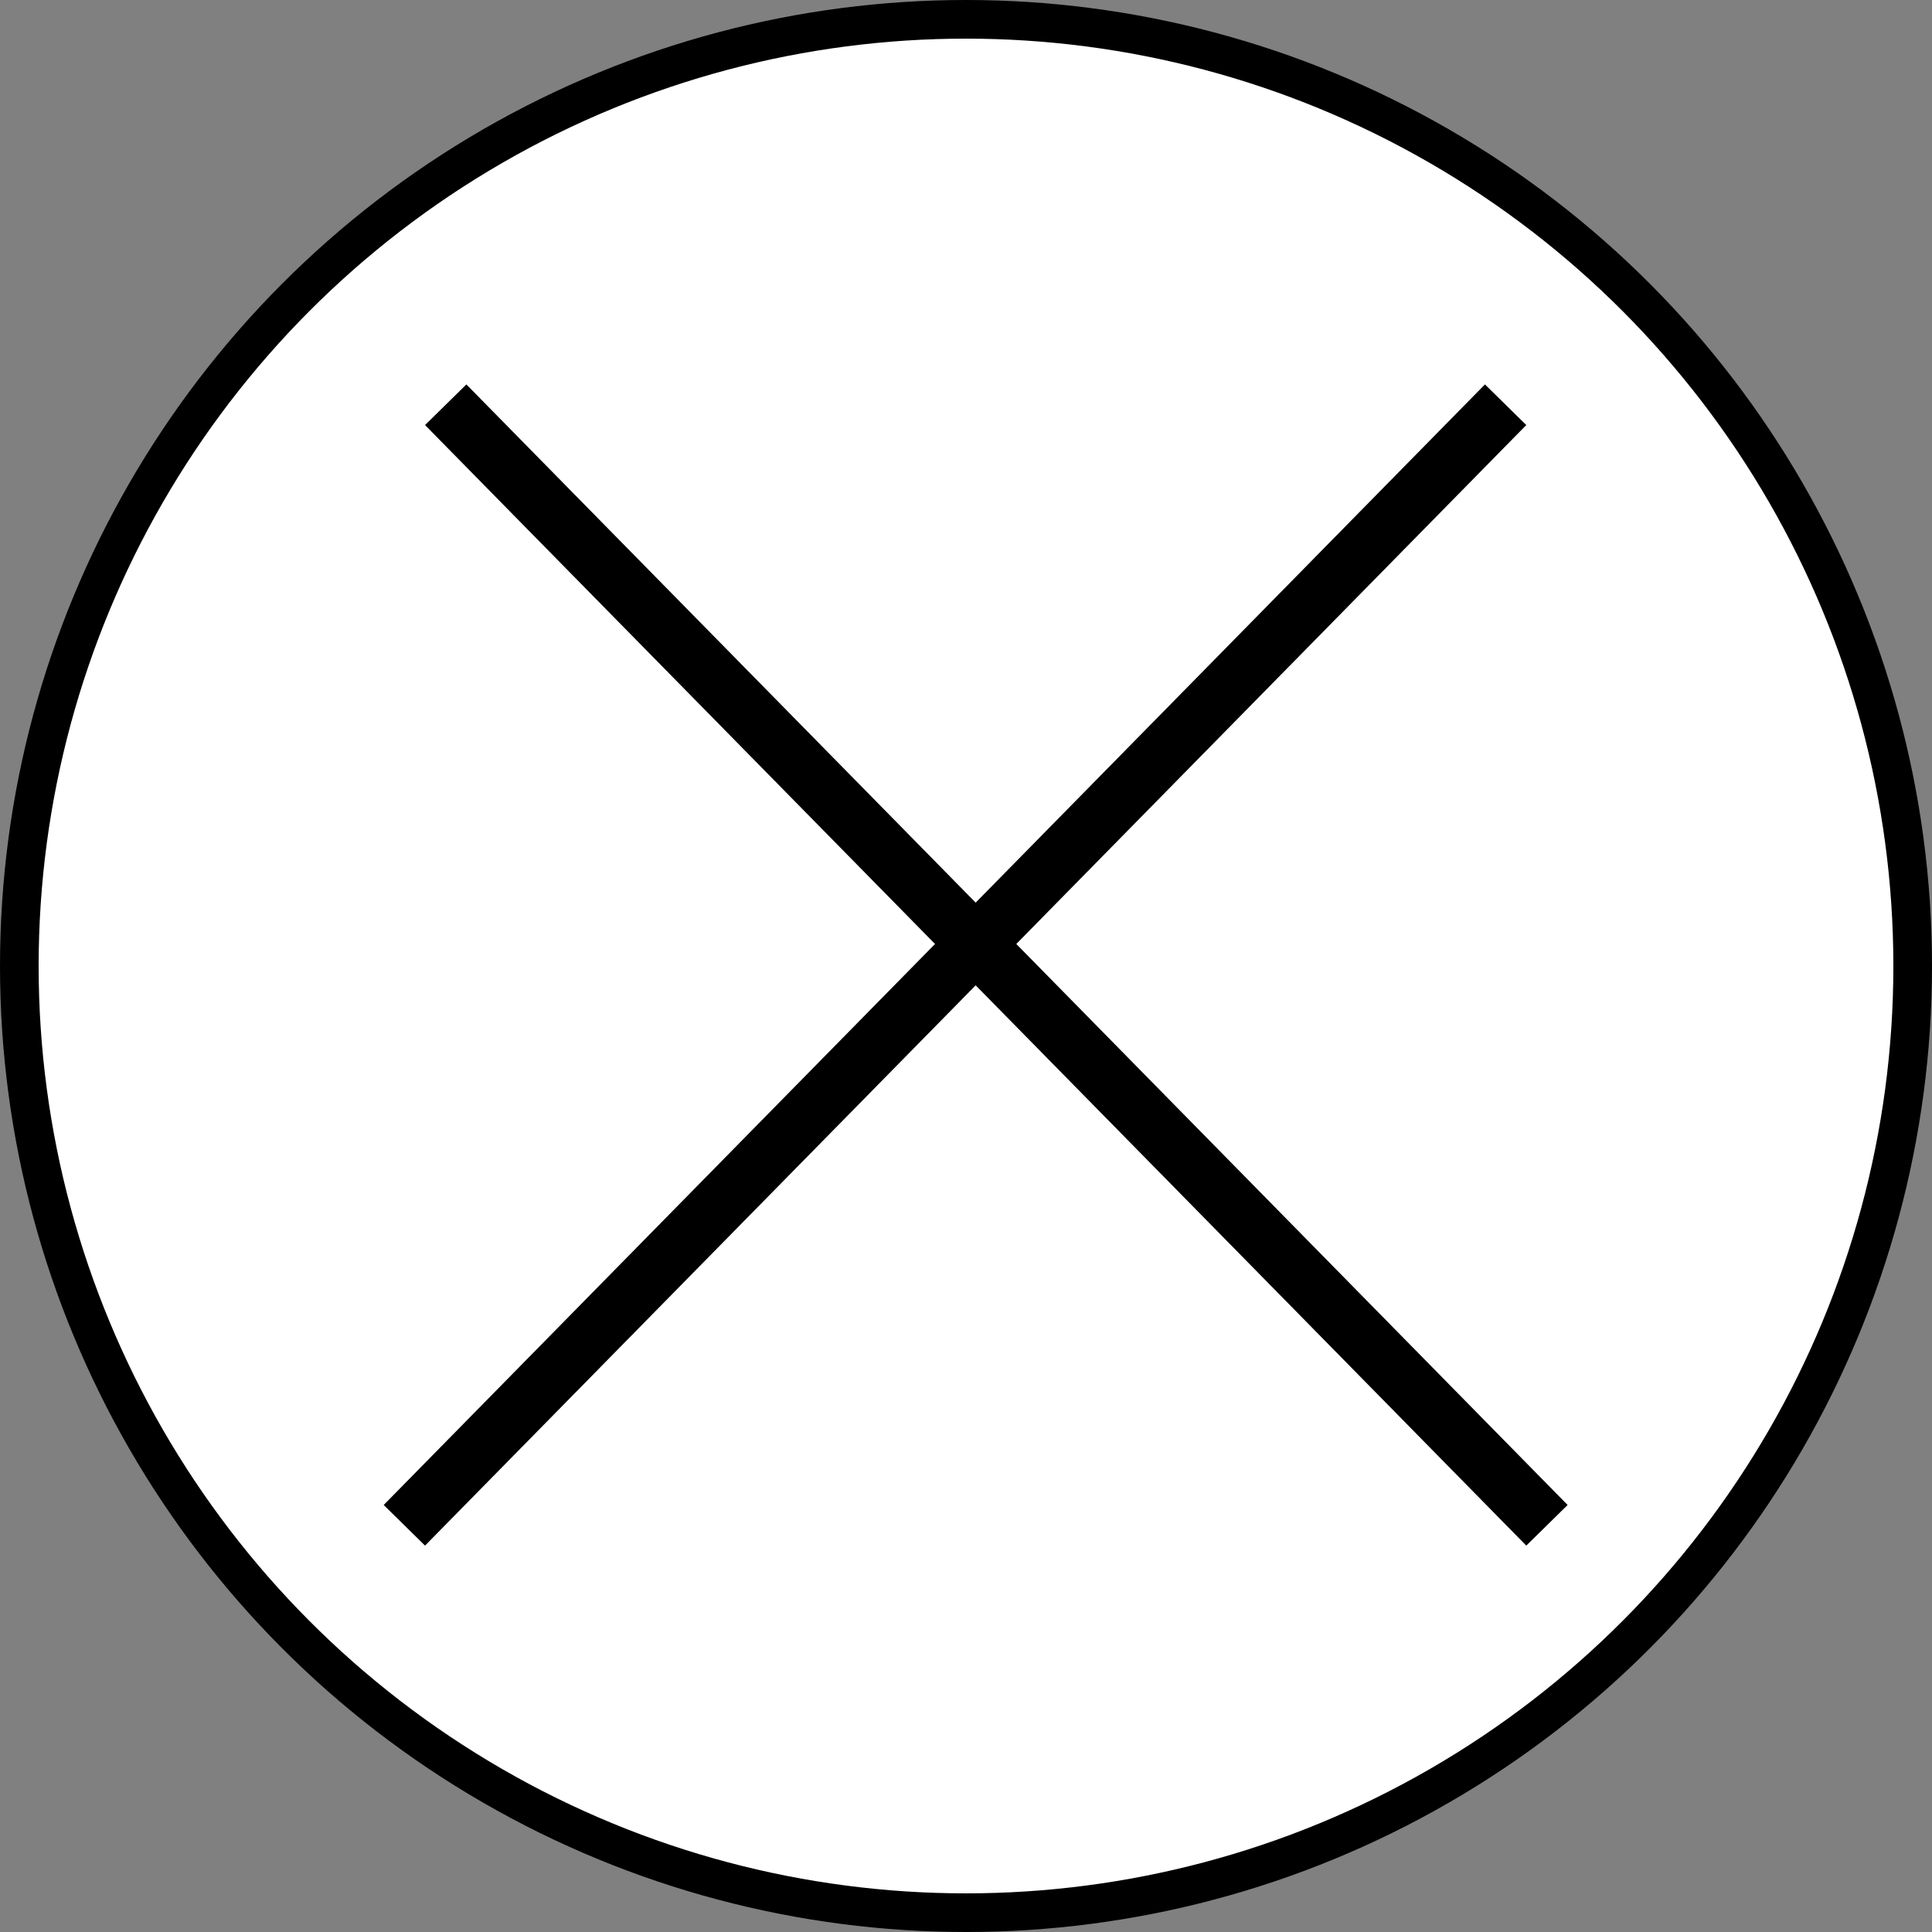 <svg width="100" height="100" viewBox="0 0 100 100" fill="none" xmlns="http://www.w3.org/2000/svg">
<rect x="0" y="0" width="100" height="100" fill="#808080" stroke="none"/>
<circle cx="50" cy="50" r="49" fill="white" stroke="black" stroke-width="2"/>
<line x1="20.93" y1="78.949" x2="77.93" y2="20.949" stroke="black" stroke-width="3"/>
<line x1="23.07" y1="20.949" x2="80.07" y2="78.949" stroke="black" stroke-width="3"/>
</svg>
